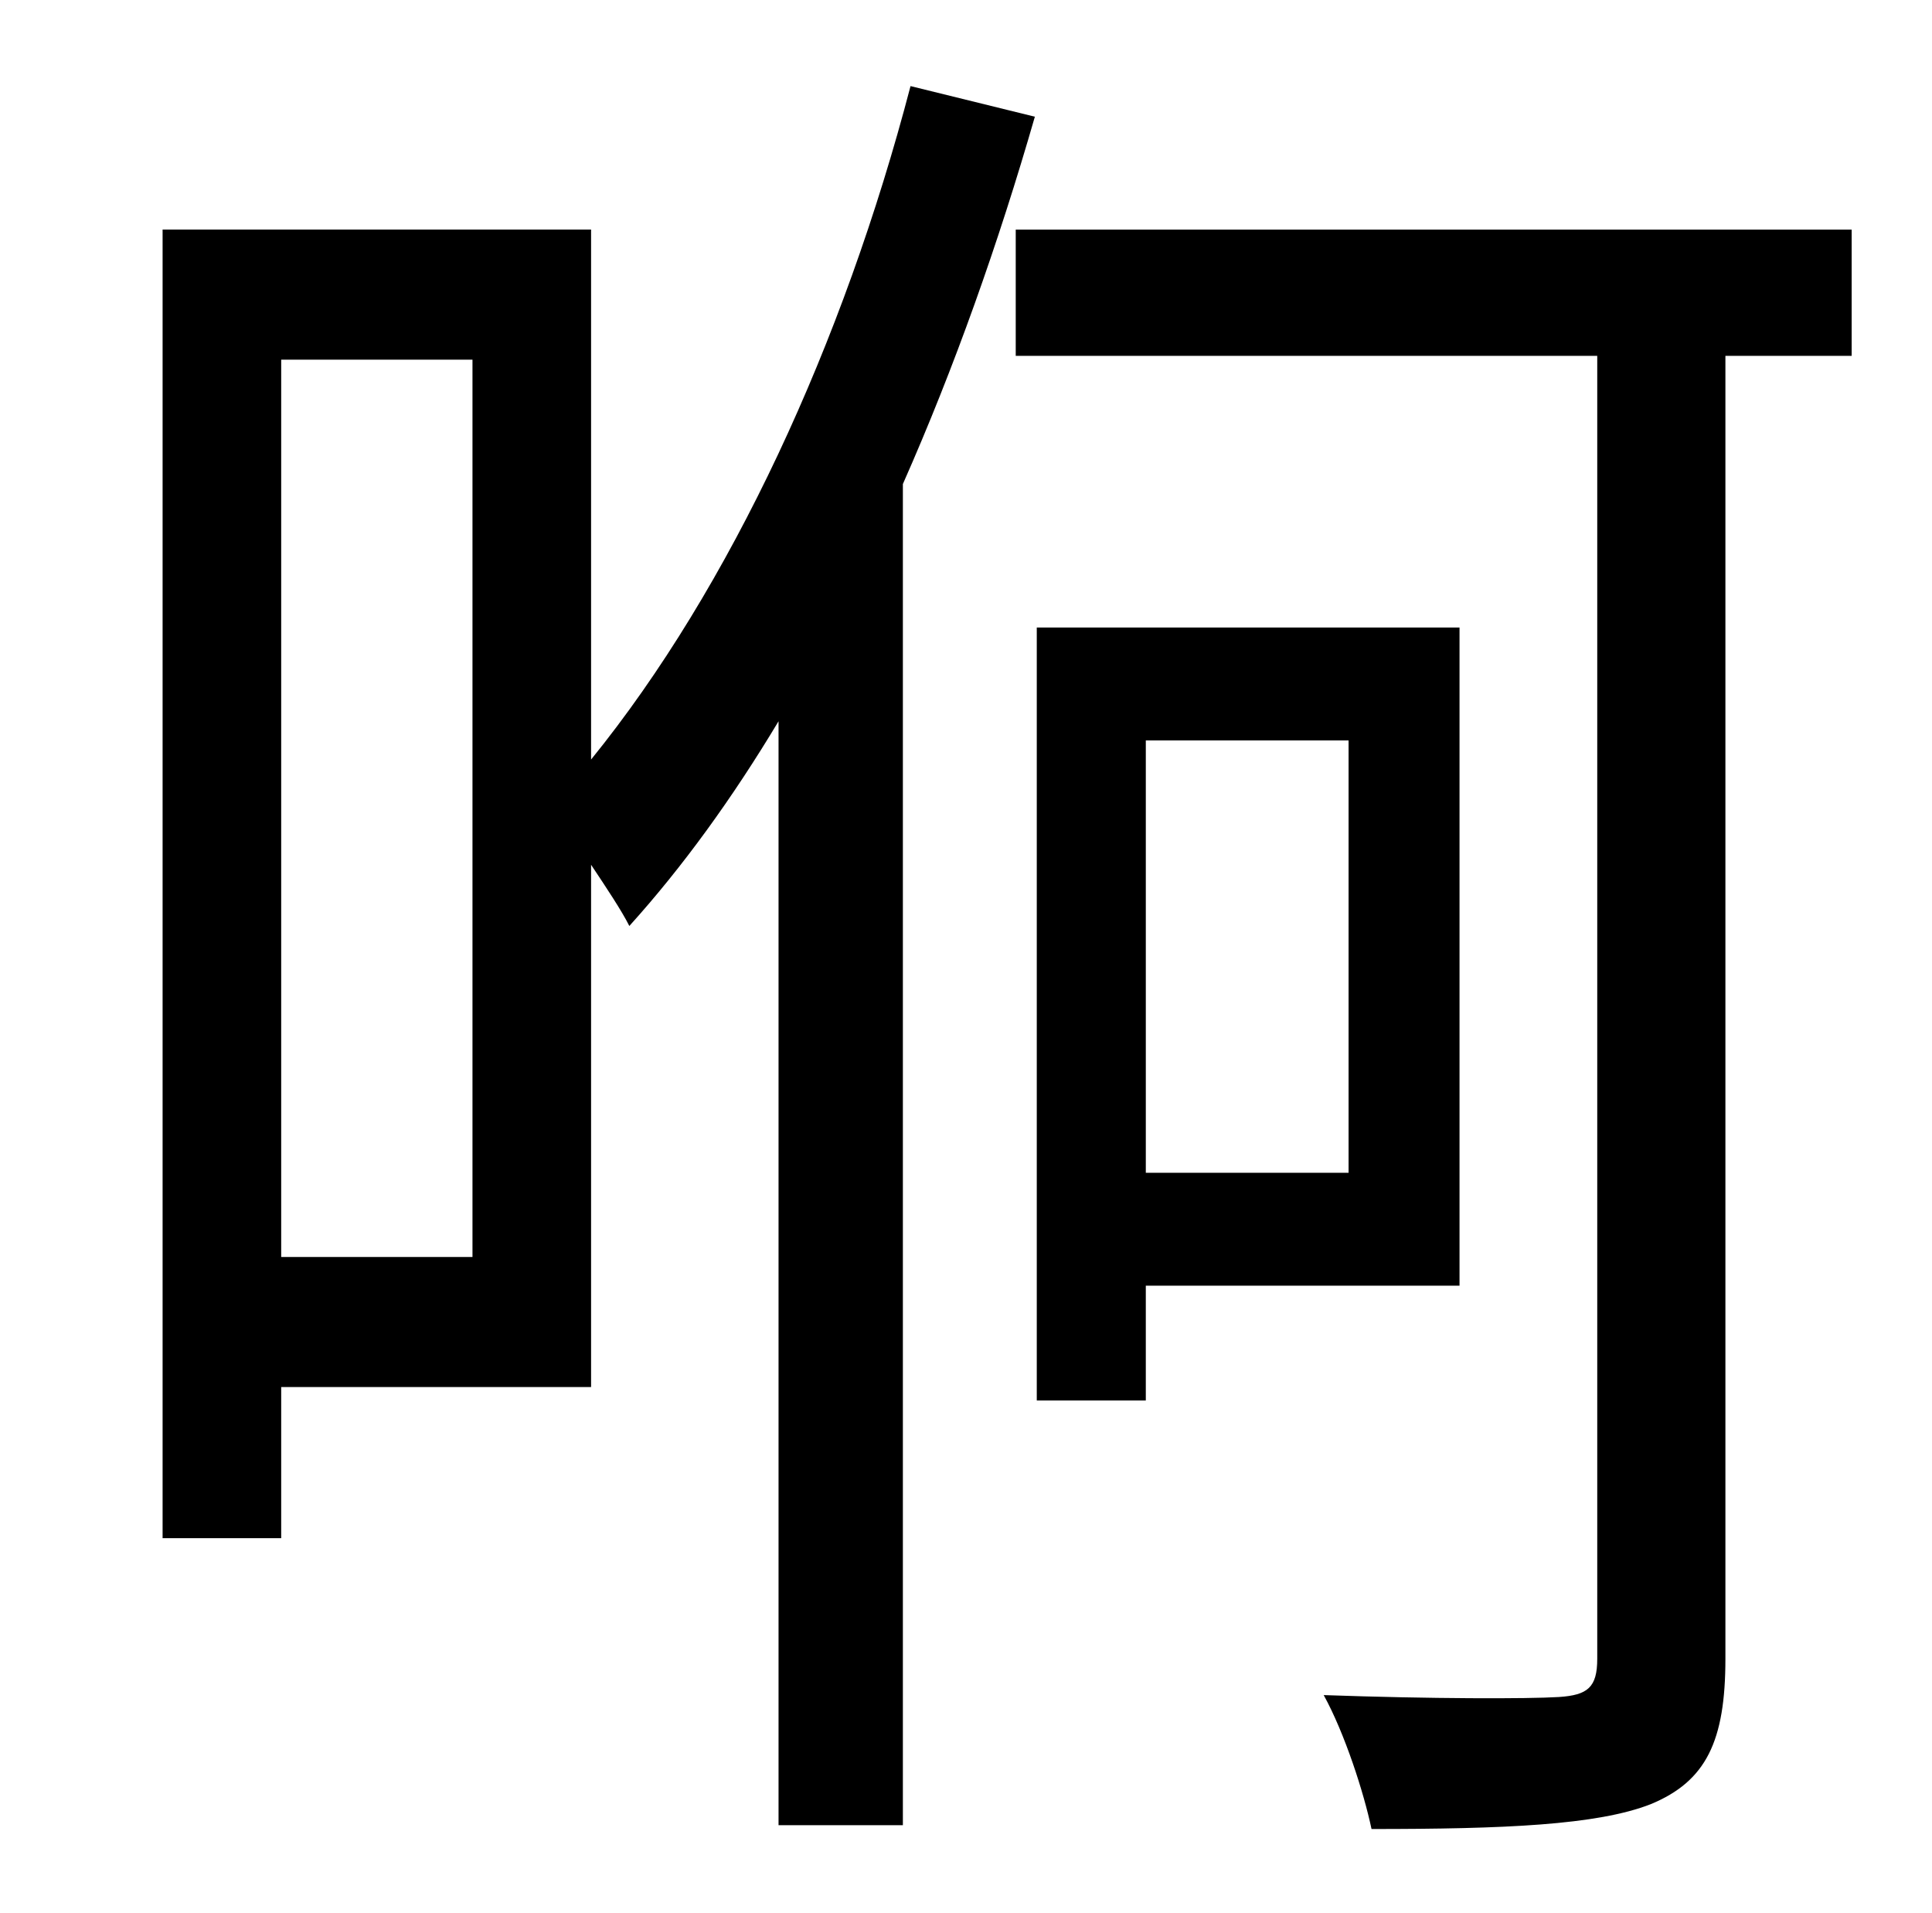 <?xml version="1.0" standalone="no"?>
<!DOCTYPE svg PUBLIC "-//W3C//DTD SVG 1.1//EN" "http://www.w3.org/Graphics/SVG/1.1/DTD/svg11.dtd" >
<svg xmlns="http://www.w3.org/2000/svg" xmlns:xlink="http://www.w3.org/1999/xlink" version="1.1" viewBox="-10 0 1010 1000">
   <path fill="currentColor"
d="M237 657v-469h-100v469h100zM466 45l65 16c-19 66 -42 131 -69 192v701h-65v-577c-24 40 -50 76 -78 107c-4 -8 -12 -20 -20 -32v273h-162v79h-62v-684h224v277c73 -90 132 -218 167 -352zM695 387h-106v226h106v-226zM753 672h-164v60h-57v-404h221v344zM958 120v66h-66
v681c0 43 -10 64 -39 76c-28 11 -77 13 -146 13c-4 -19 -14 -50 -25 -70c56 2 107 2 123 1c15 -1 20 -5 20 -20v-681h-304v-66h437z" />
</svg>
